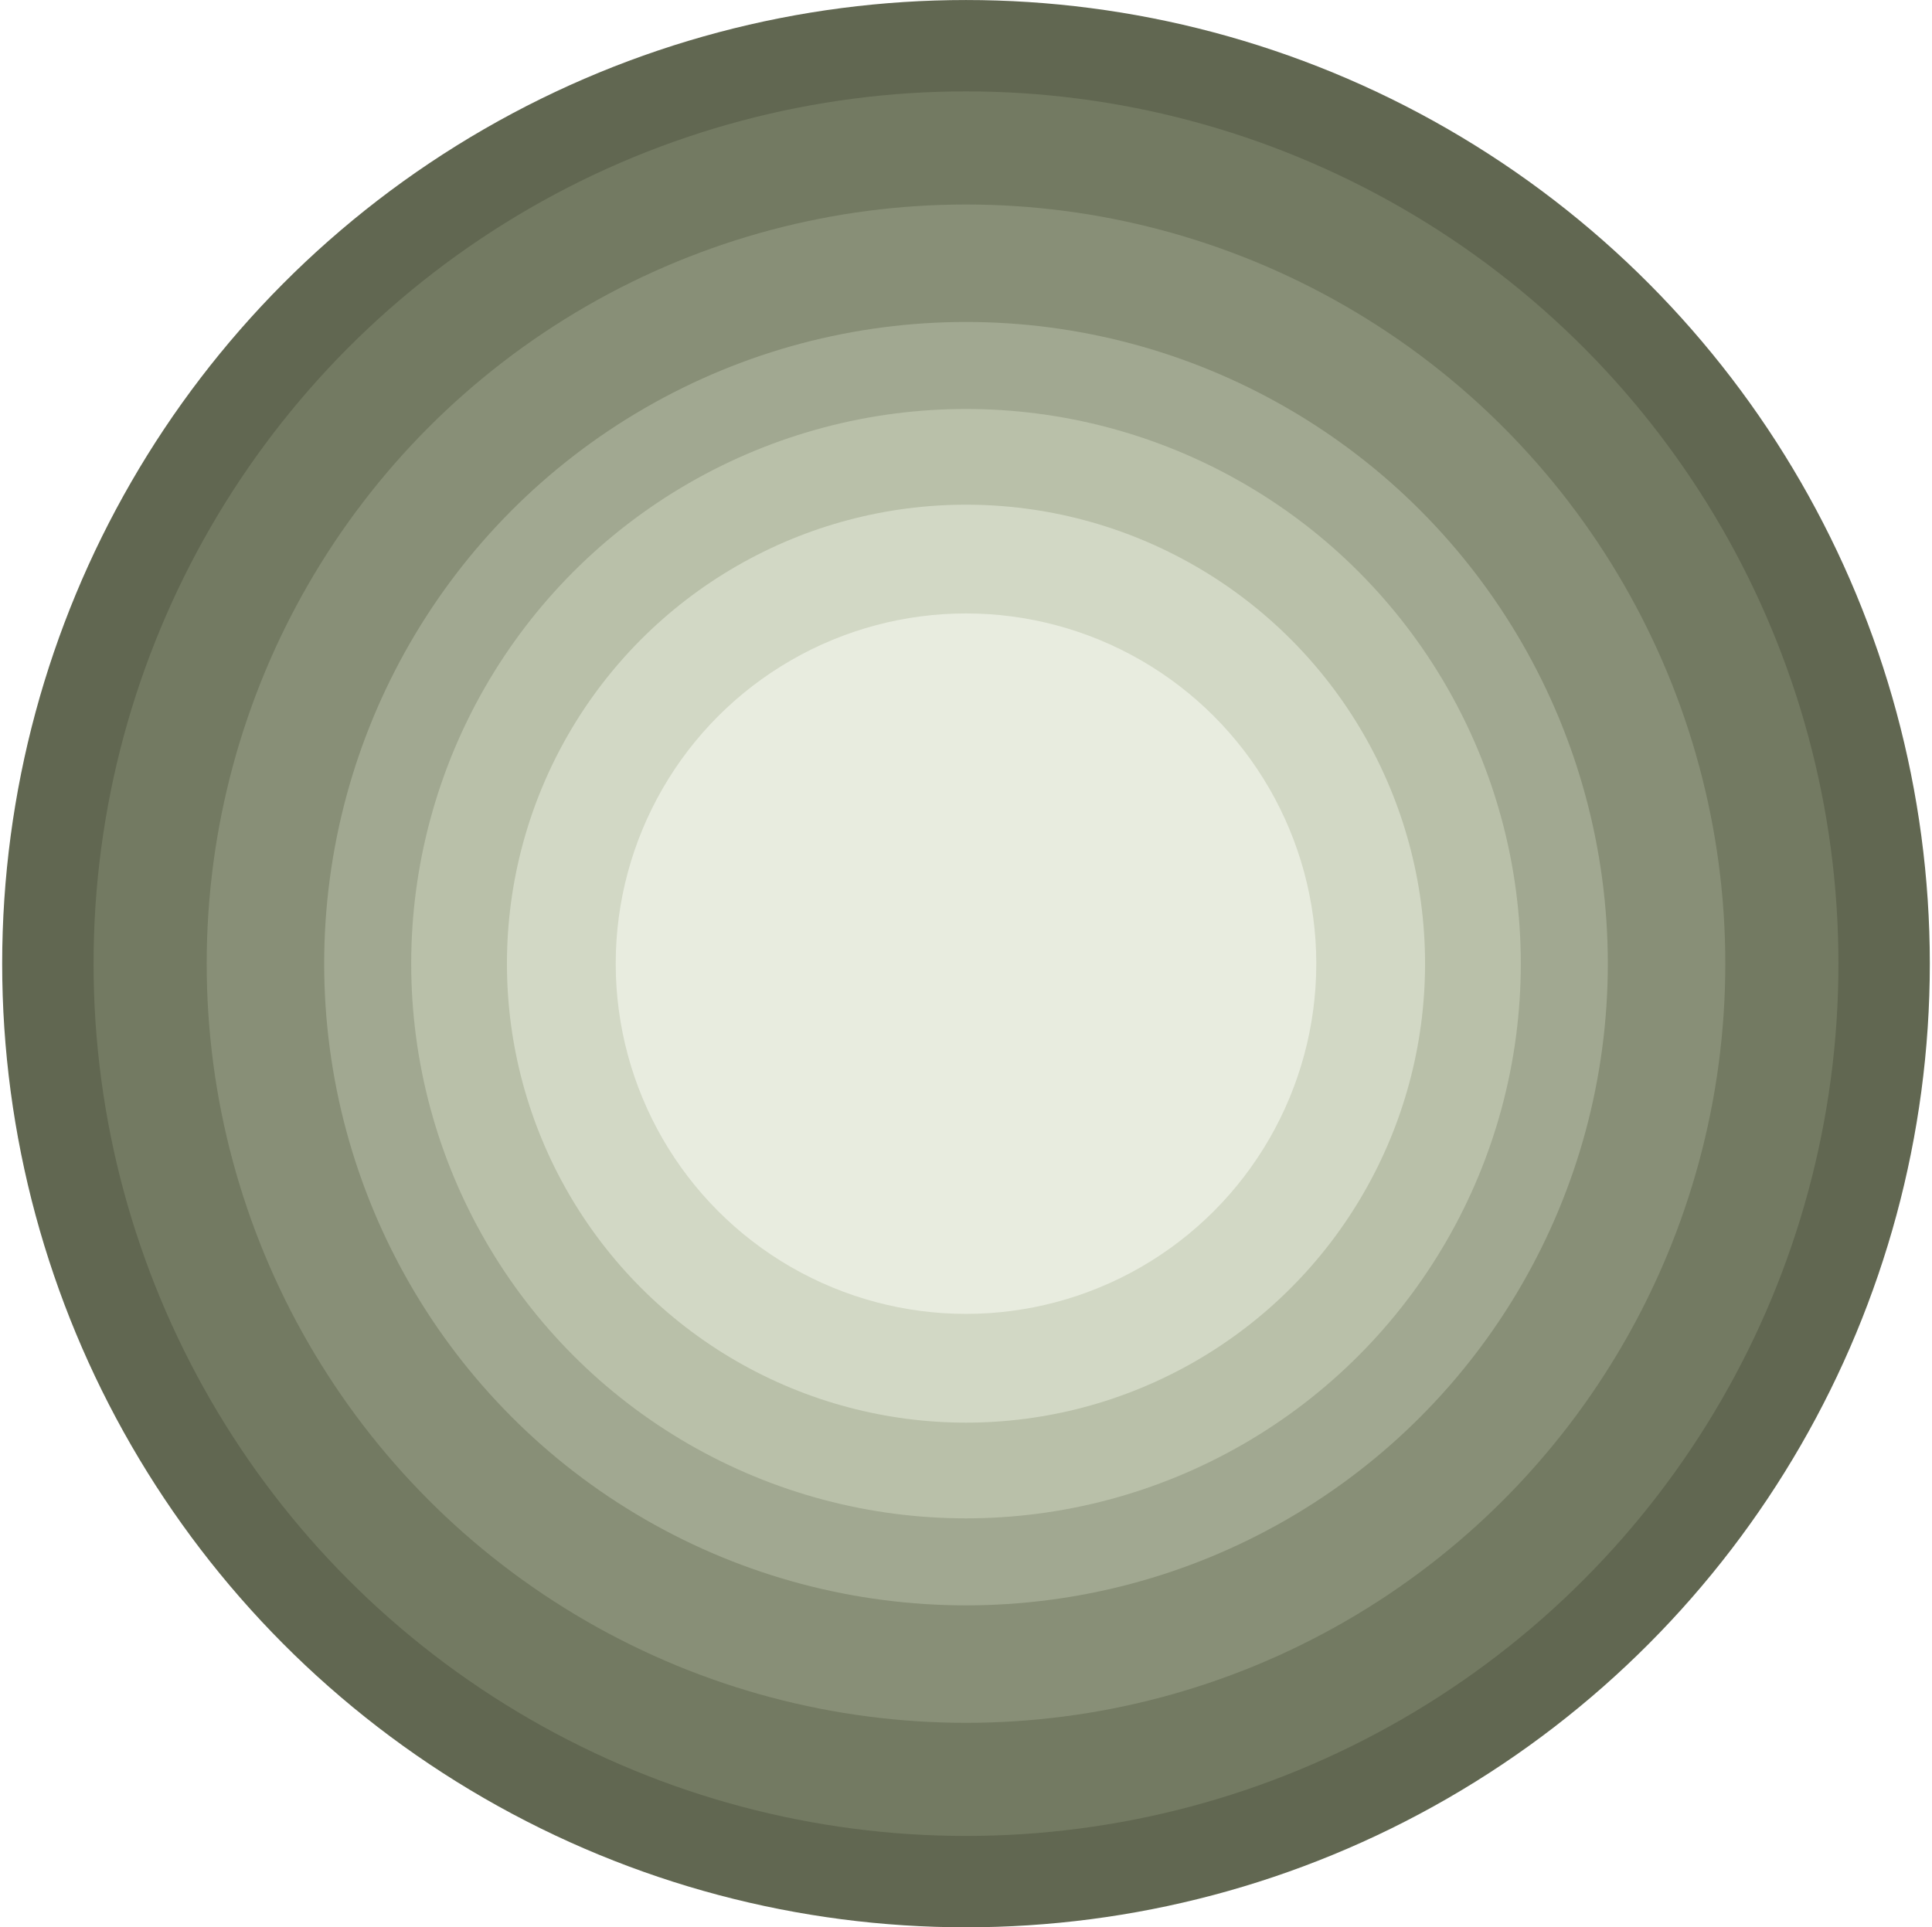 <svg width="444" height="443" viewBox="0 0 444 443" fill="none" xmlns="http://www.w3.org/2000/svg">
<circle cx="222" cy="221.505" r="221.5" fill="#616751"/>
<circle cx="222" cy="221.505" r="200.5" fill="#737A62"/>
<circle cx="222" cy="221.505" r="174.5" fill="#888F77"/>
<circle cx="222" cy="221.505" r="147.5" fill="#A1A891"/>
<circle cx="222" cy="221.505" r="127.5" fill="#B9C0A9"/>
<circle cx="222" cy="221.505" r="105.5" fill="#D2D8C5"/>
<circle cx="222" cy="221.505" r="80.5" fill="#E8ECDF"/>
</svg>
